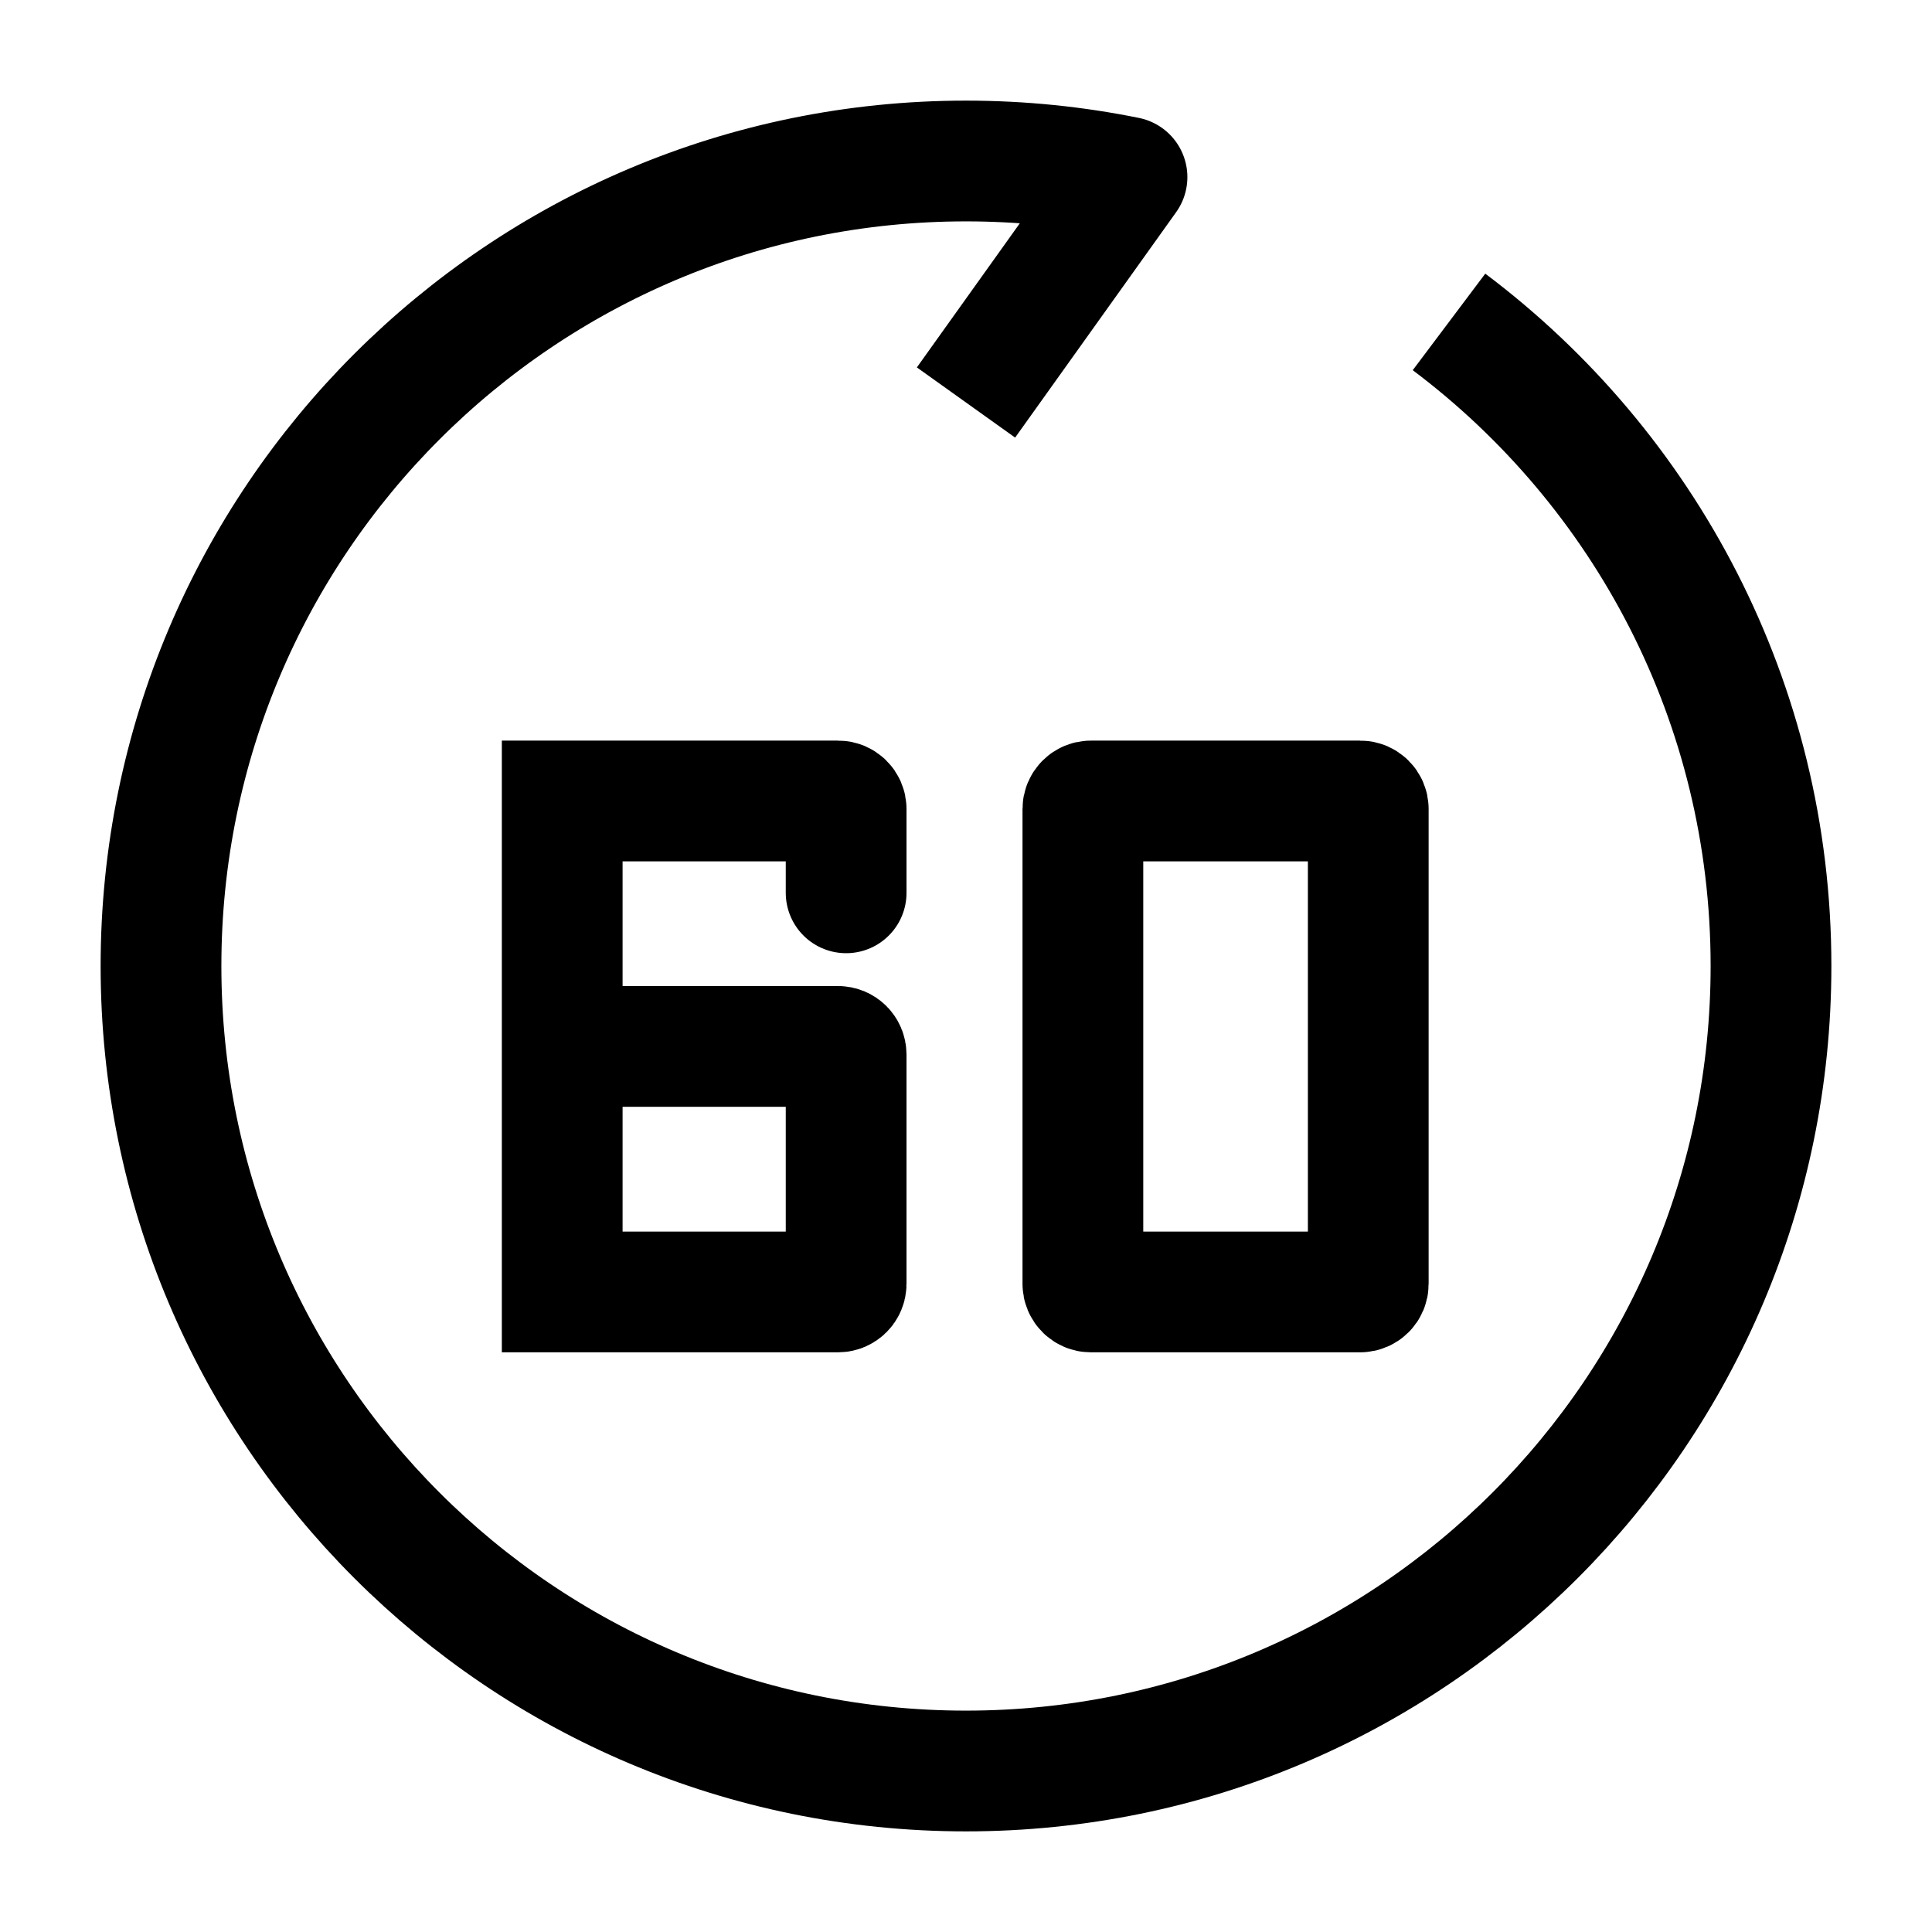 <svg width="24" height="24" viewBox="0 0 24 24" fill="none" xmlns="http://www.w3.org/2000/svg">
    <path d="M12 5L14 2.2C13.354 2.069 12.685 2 12 2C6.477 2 2 6.477 2 12C2 17.523 6.477 22 12 22C17.523 22 22 17.523 22 12C22 8.728 20.429 5.824 18 3.999" stroke="currentColor" stroke-width="1.5" stroke-linejoin="round"/>
    <path d="M10.511 11.091V10.05C10.511 9.995 10.466 9.95 10.411 9.95H6.984V12.999M6.984 12.999H10.411C10.466 12.999 10.511 13.044 10.511 13.1V15.949C10.511 16.004 10.466 16.049 10.411 16.049H6.984V12.999ZM13.552 16.049H16.897C16.952 16.049 16.997 16.004 16.997 15.949V10.05C16.997 9.995 16.952 9.95 16.897 9.95H13.552C13.496 9.95 13.452 9.995 13.452 10.05V15.949C13.452 16.004 13.496 16.049 13.552 16.049Z" stroke="currentColor" stroke-width="1.5" stroke-linecap="round"/>
</svg>
